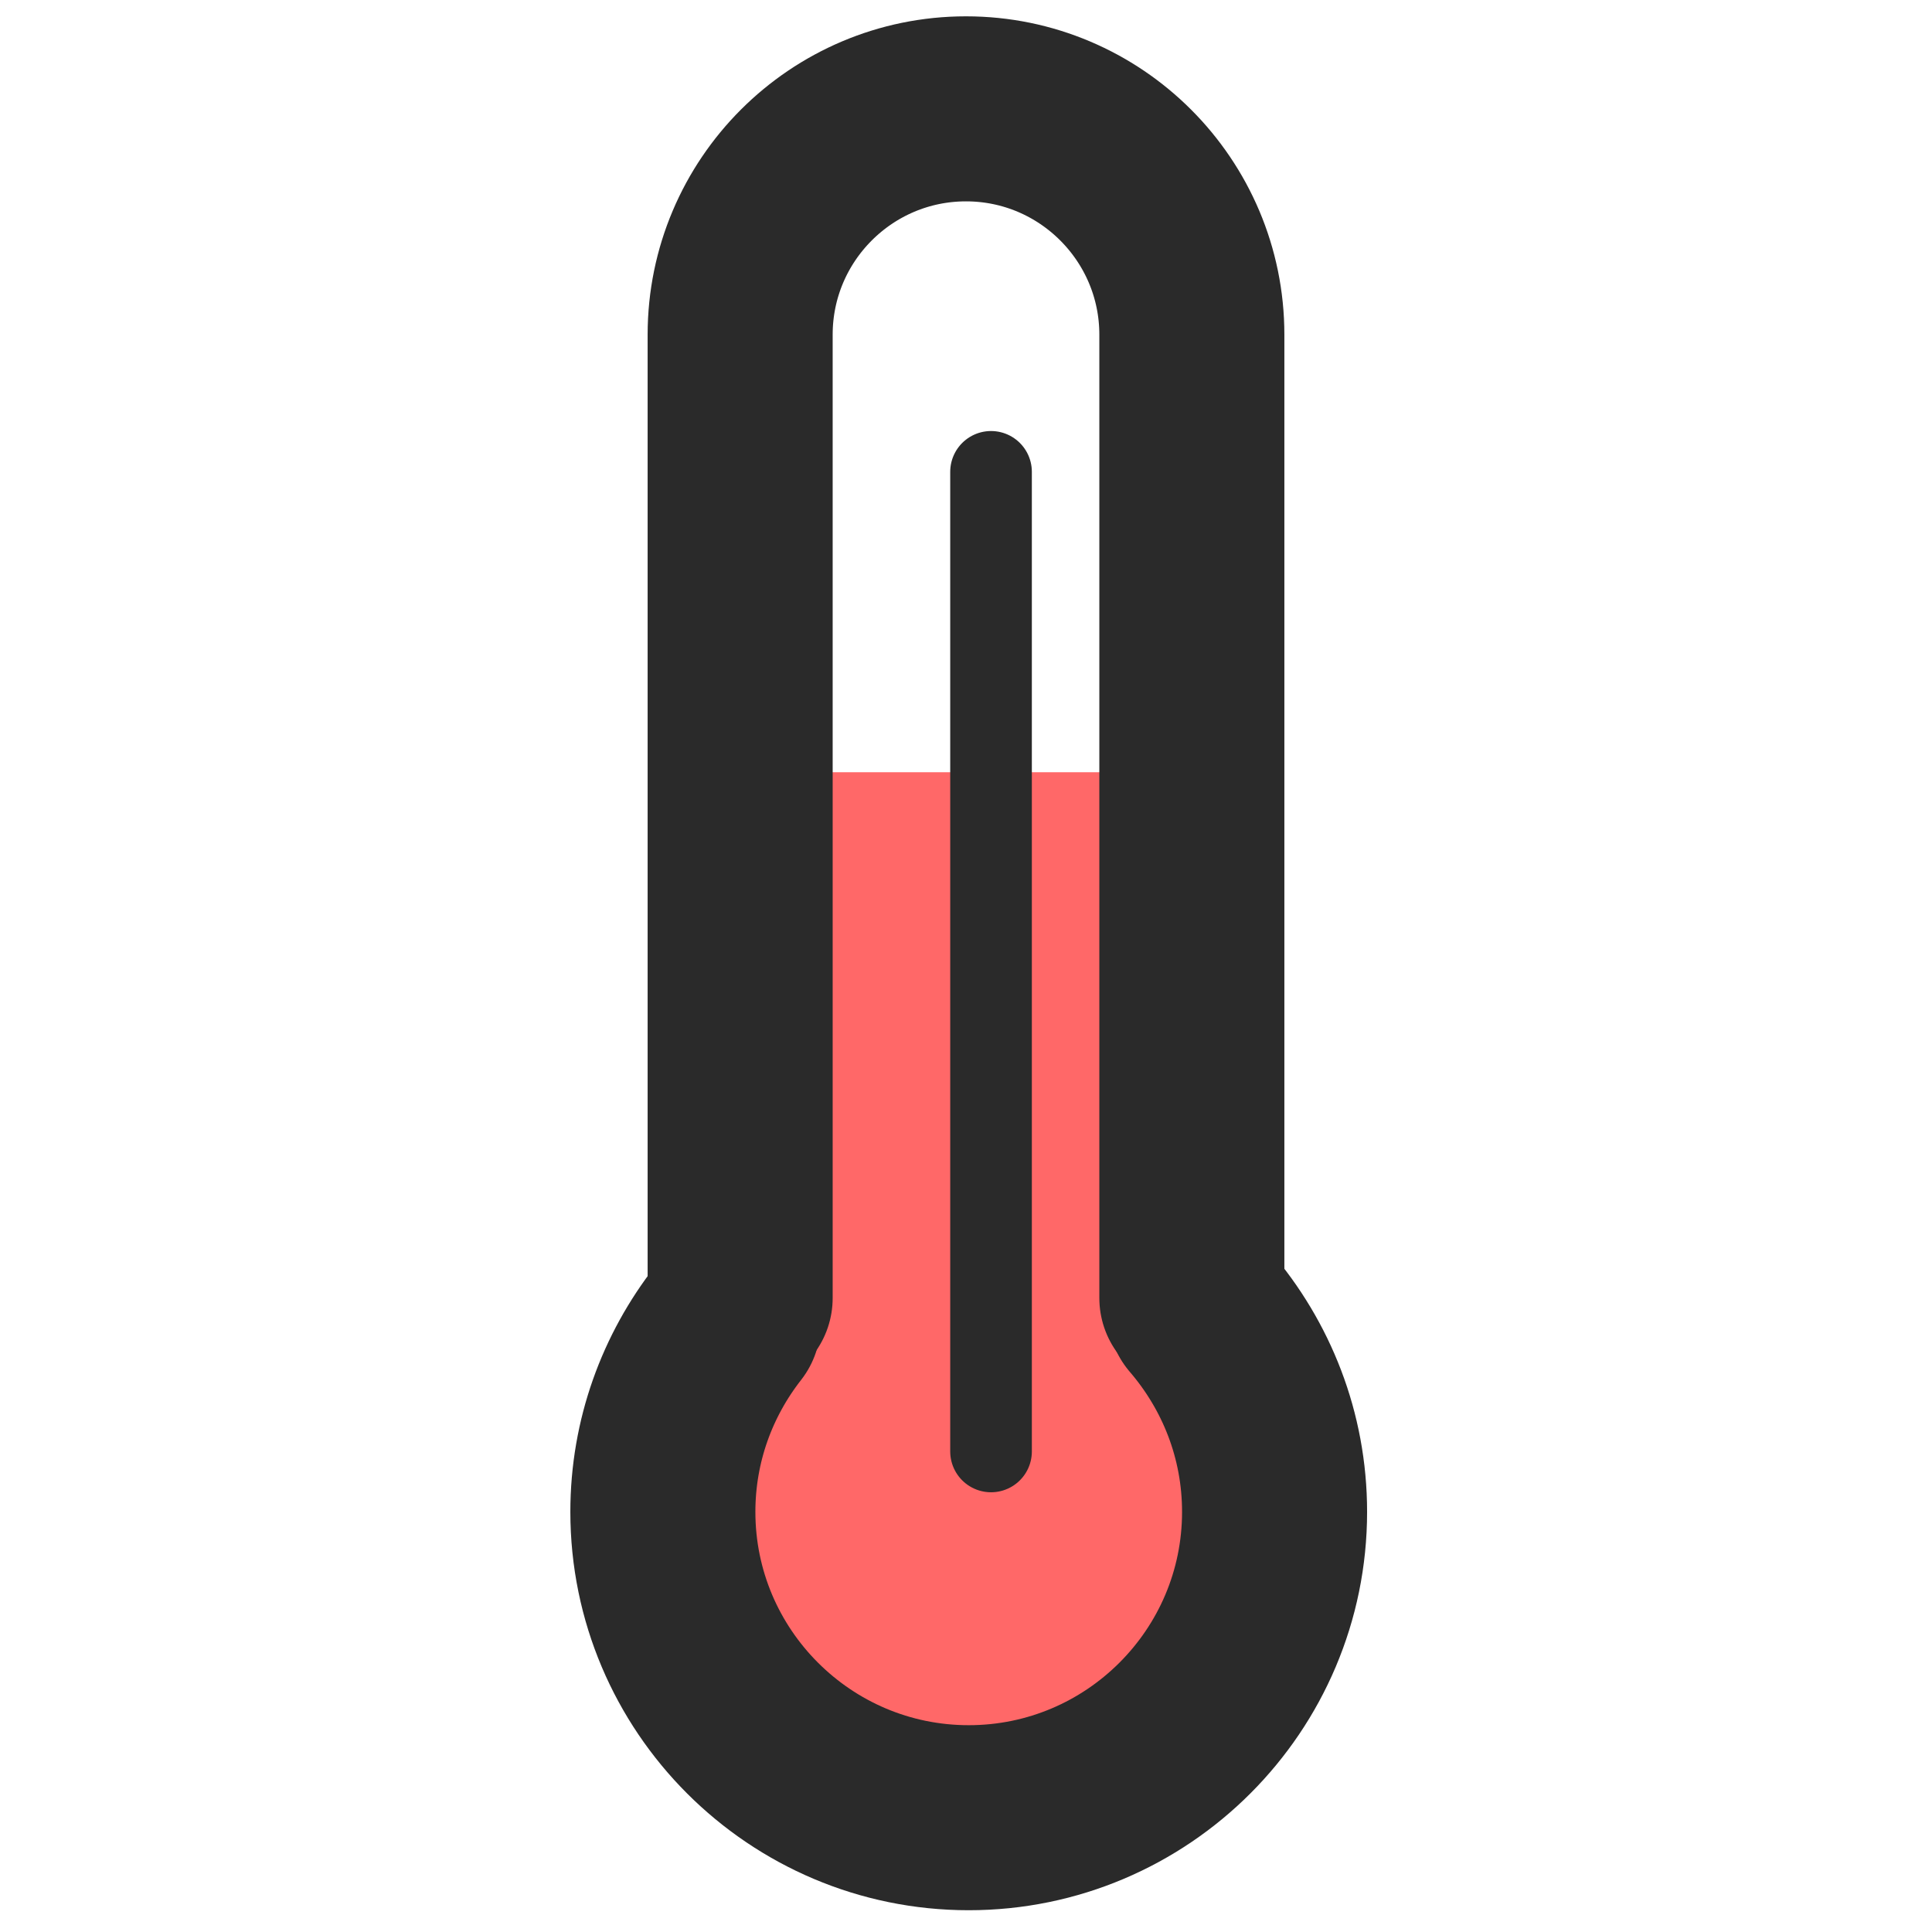 <?xml version="1.0" encoding="utf-8"?>
<!-- Generator: Adobe Illustrator 22.0.1, SVG Export Plug-In . SVG Version: 6.00 Build 0)  -->
<svg version="1.1" baseProfile="tiny" id="Layer_1" xmlns="http://www.w3.org/2000/svg" xmlns:xlink="http://www.w3.org/1999/xlink"
	 x="0px" y="0px" viewBox="0 0 355 355" xml:space="preserve">
<title>Actions.Temperature</title>
<desc>Created with Sketch.</desc>
<g>
	<polygon id="Path-19" fill="#FF6868" points="139,141.9 221.5,141.9 221.5,239.2 239.7,295.9 196.4,338.5 139,315.7 121,271.6 
		139,217 	"/>
	<path id="Rectangle-9" fill="none" stroke="#2A2A2A" stroke-width="34" stroke-linecap="round" stroke-linejoin="round" d="
		M136,238.5v-177c0-22.9,18.6-41.5,41.5-41.5S219,38.6,219,61.5v177"/>
	<path id="Oval" fill="none" stroke="#2A2A2A" stroke-width="34" stroke-linecap="round" stroke-linejoin="round" d="M133.8,243.1
		c-7.5,9.6-12,21.6-12,34.7c0,31,25.2,56.2,56.2,56.2s56.2-25.2,56.2-56.2c0-14.1-5.2-26.9-13.7-36.8"/>
	<path id="Path-5" fill="none" stroke="#2A2A2A" stroke-width="15" stroke-linecap="round" stroke-linejoin="round" d="M182.1,86.7
		v180"/>
</g>
</svg>
